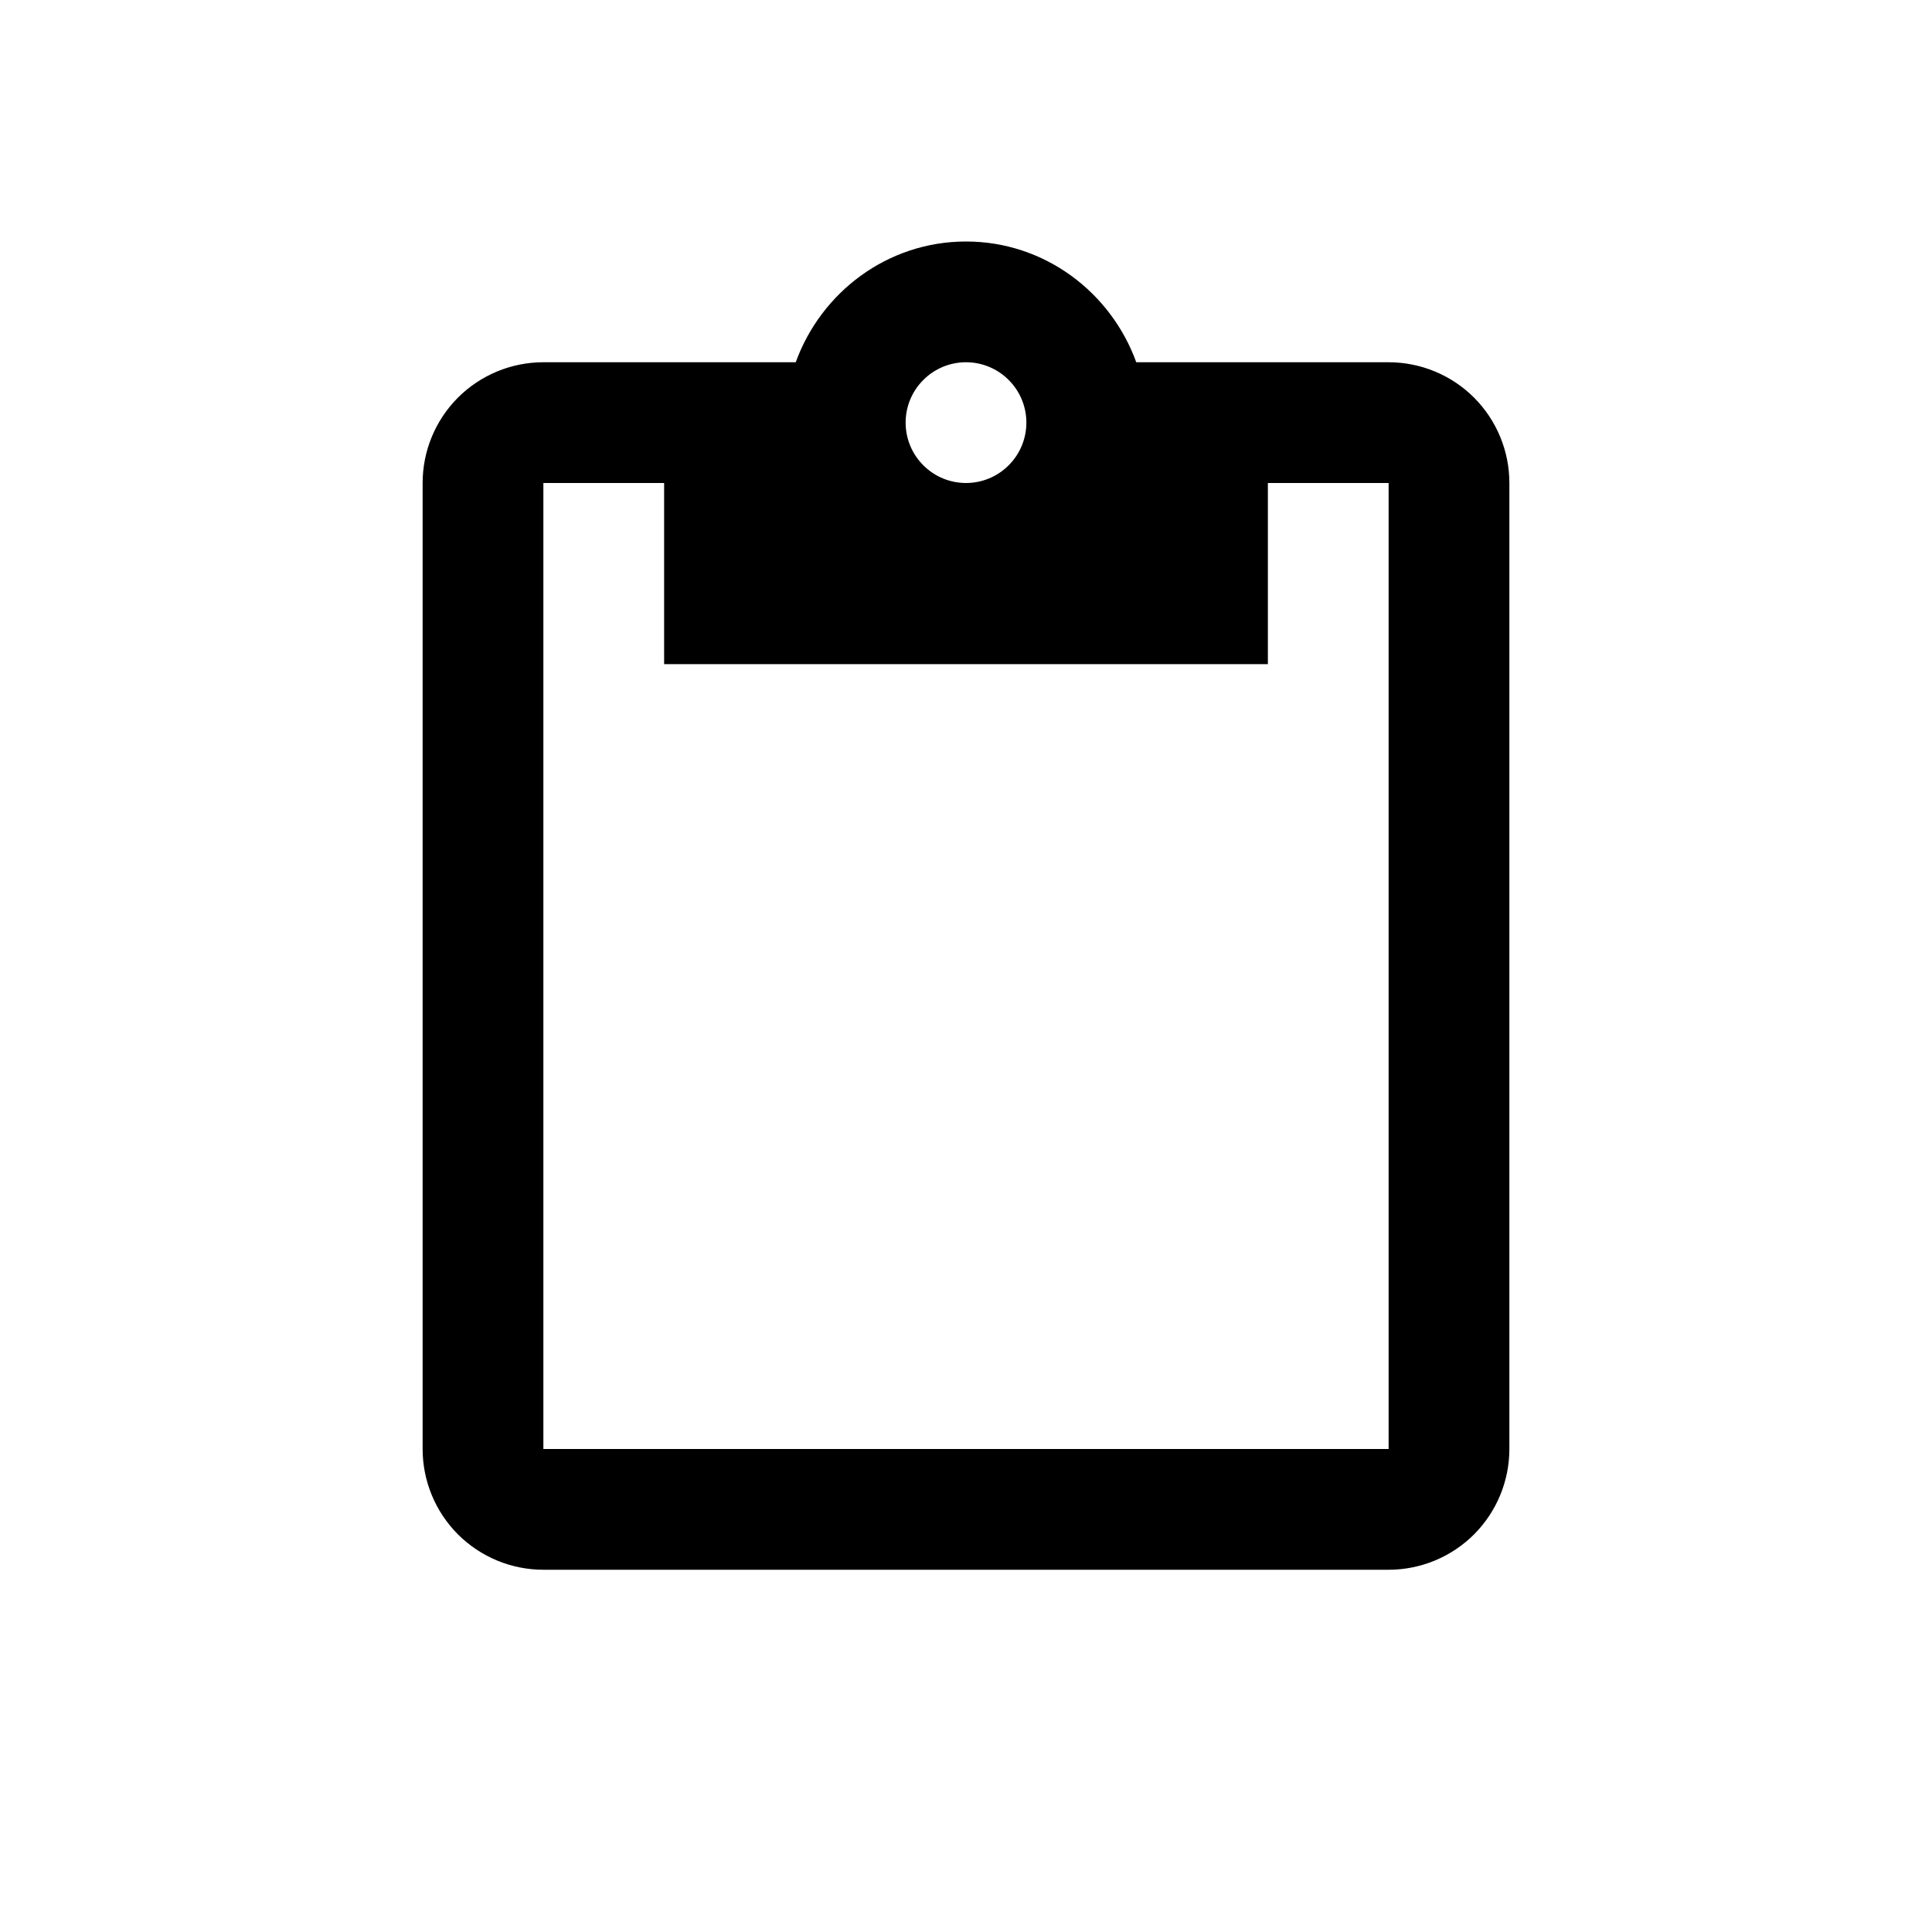 <svg width="24" height="24" viewBox="0 0 24 24" fill="none" xmlns="http://www.w3.org/2000/svg">
<path d="M17.25 18H6.75V6H8.25V8.25H15.75V6H17.25V18ZM12 4.5C12.199 4.5 12.39 4.579 12.53 4.72C12.671 4.86 12.75 5.051 12.75 5.25C12.75 5.449 12.671 5.64 12.53 5.78C12.39 5.921 12.199 6 12 6C11.801 6 11.61 5.921 11.47 5.78C11.329 5.64 11.25 5.449 11.25 5.25C11.25 5.051 11.329 4.86 11.47 4.72C11.61 4.579 11.801 4.5 12 4.5ZM17.25 4.5H14.115C13.8 3.63 12.975 3 12 3C11.025 3 10.2 3.63 9.885 4.5H6.75C6.352 4.5 5.971 4.658 5.689 4.939C5.408 5.221 5.25 5.602 5.25 6V18C5.25 18.398 5.408 18.779 5.689 19.061C5.971 19.342 6.352 19.5 6.75 19.5H17.25C17.648 19.5 18.029 19.342 18.311 19.061C18.592 18.779 18.75 18.398 18.75 18V6C18.75 5.602 18.592 5.221 18.311 4.939C18.029 4.658 17.648 4.5 17.25 4.5Z" fill="currentcolor"/>
</svg>
